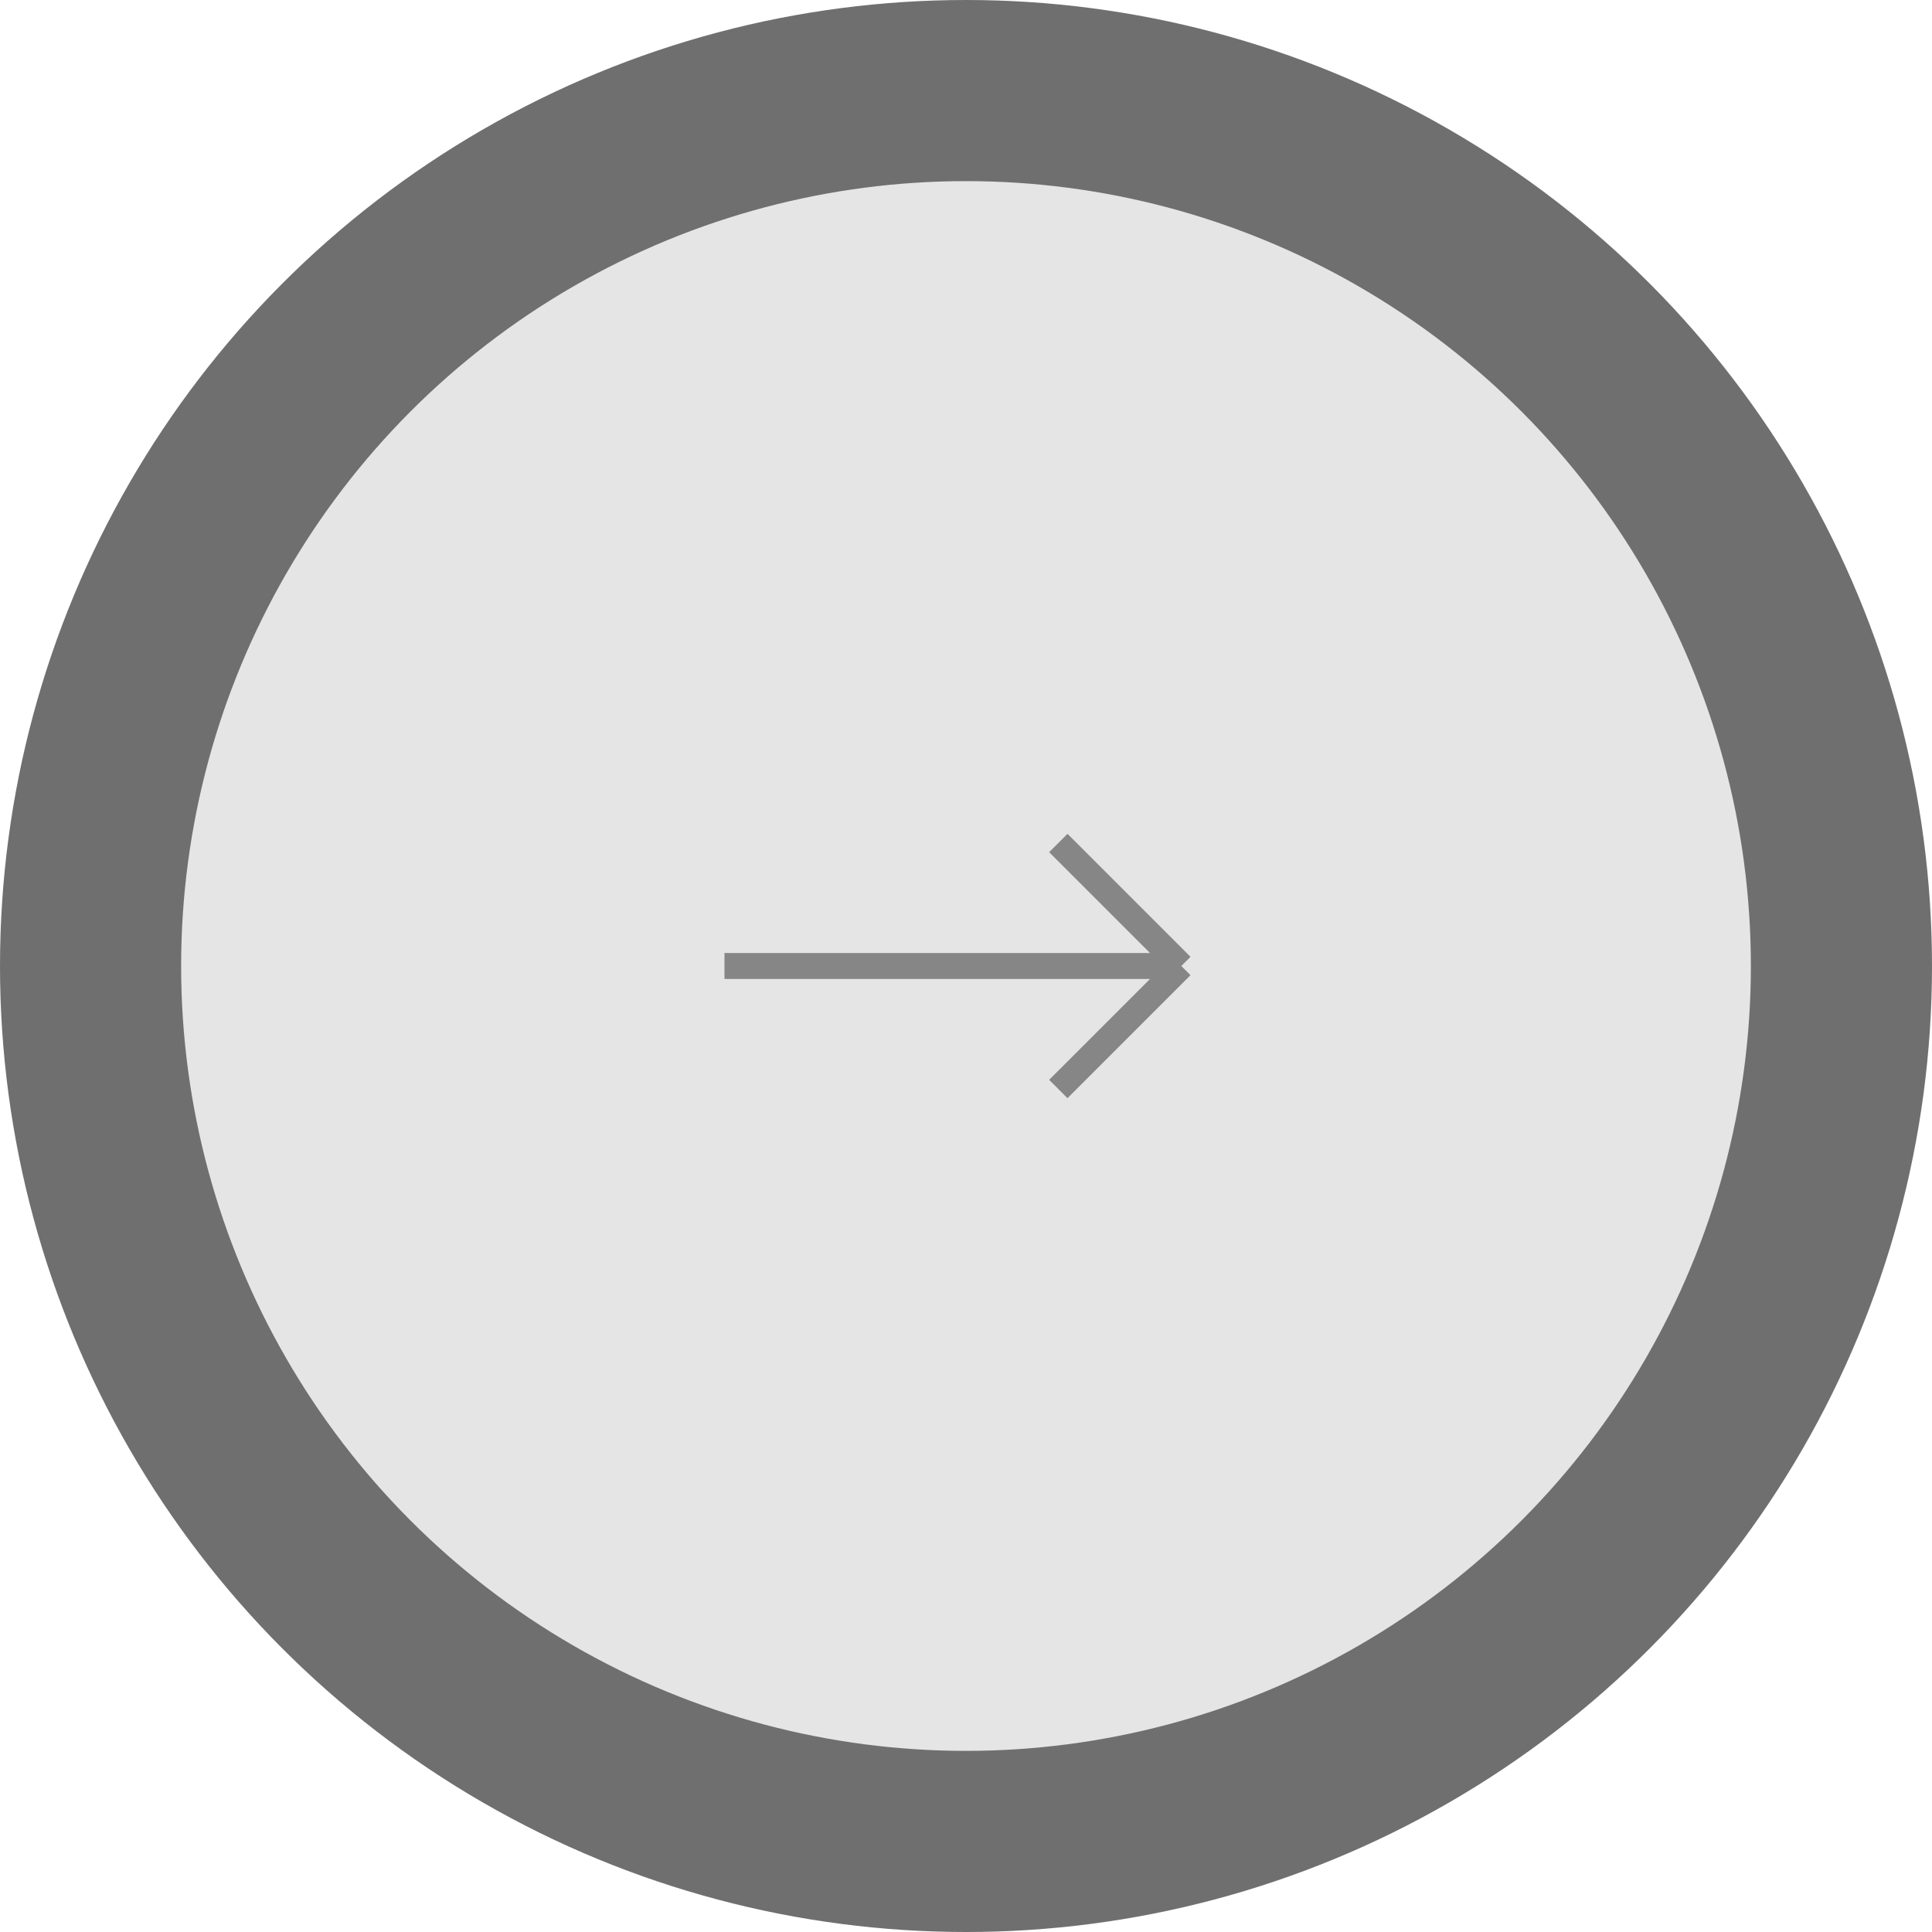 <svg width="100" height="100" viewBox="0 0 100 100" fill="none" xmlns="http://www.w3.org/2000/svg">
<circle opacity="0.7" r="50" transform="matrix(-1 0 0 1 50 50)" fill="#333333"/>
<circle r="40.625" transform="matrix(-1 0 0 1 50 50)" fill="#E5E5E5"/>
<path opacity="0.5" d="M61.145 50L54.779 43.634M61.145 50L54.779 56.366M61.145 50H37.499" stroke="#292929" stroke-width="1.343"/>
</svg>
